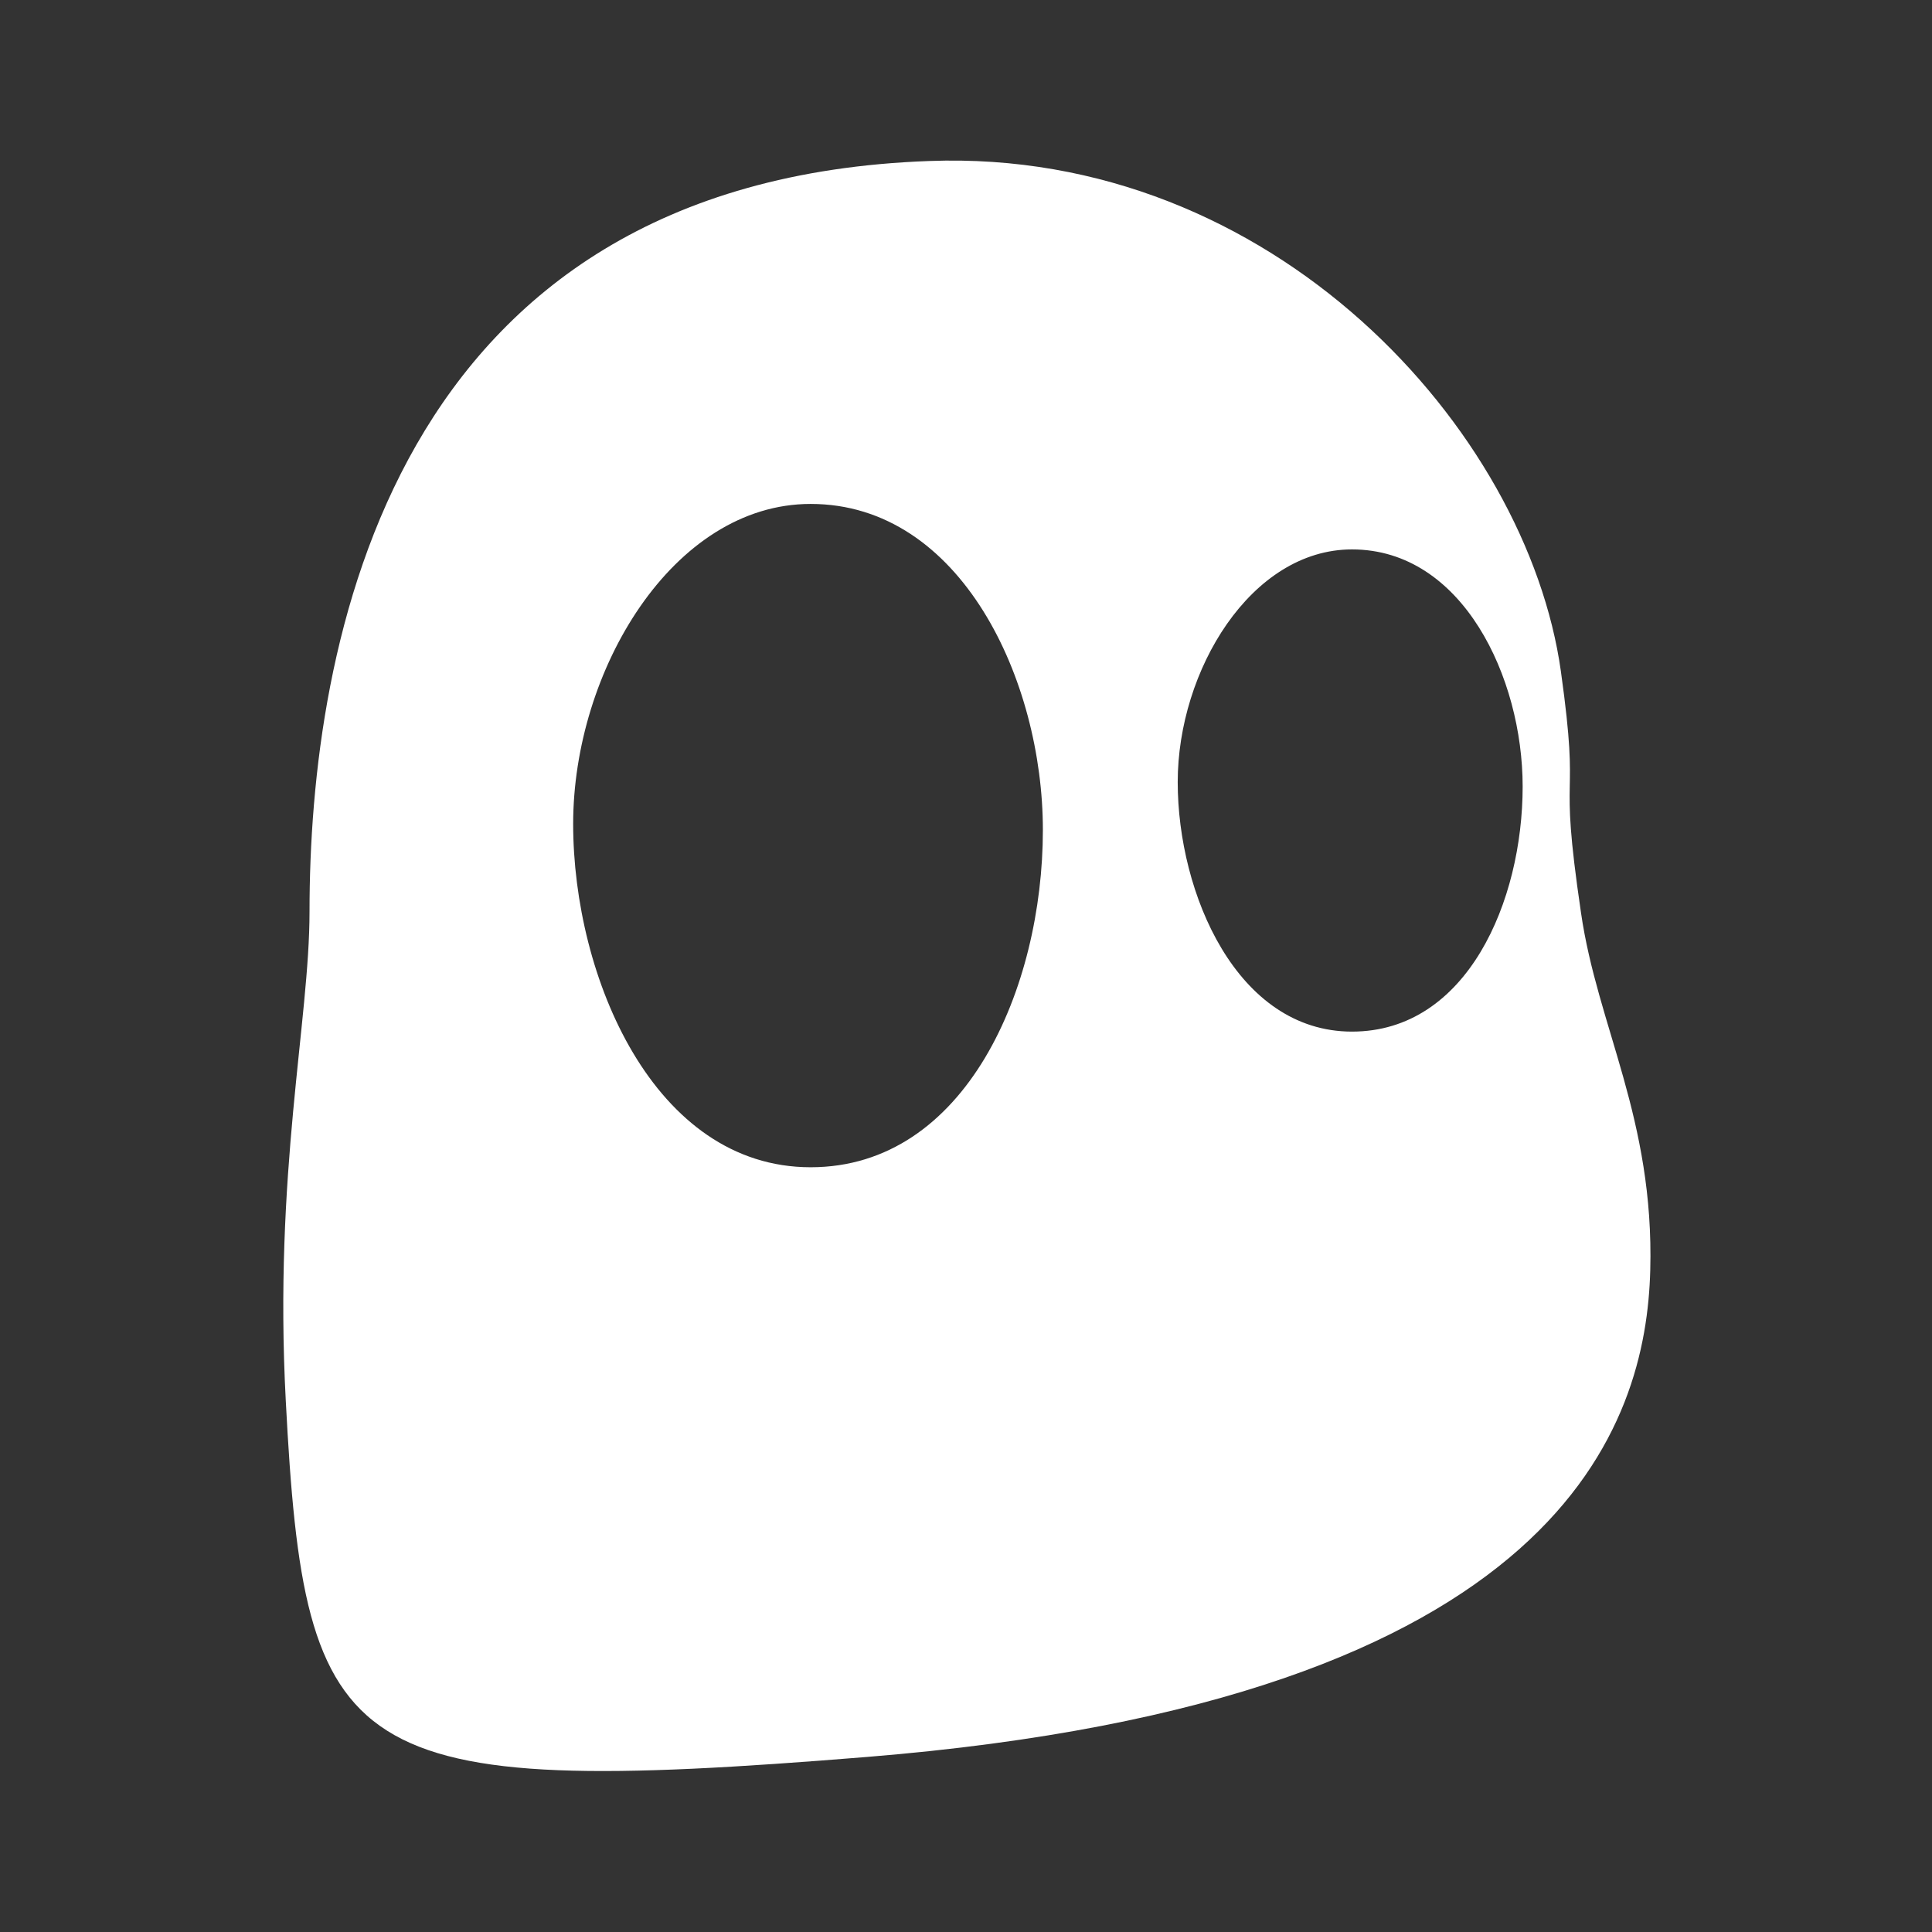<svg xmlns="http://www.w3.org/2000/svg" viewBox="0 0 48 48"><rect x="0" y="0" width="48" height="48" fill="#333333" stroke="none"/><defs><style>.cls-1{fill:#fff;}</style></defs><g id="Layer_1" data-name="Layer 1"><path class="cls-1" d="M39.28,22.68c-.58-3.93,0-2.42-.5-6-.84-6-7.15-13-15.69-12.68C9.64,4.48,7.69,16.1,7.69,22.65c0,2.71-.89,6.49-.59,12.15.47,9,1.42,9.91,14.45,8.85C38.9,42.24,40.9,35.33,41,31.56S39.69,25.51,39.28,22.68ZM20.14,29c-3.89,0-5.9-4.72-5.9-8.53s2.48-7.95,5.9-7.95c3.74,0,5.77,4.39,5.77,8.1C25.91,24.54,24,29,20.14,29Zm13.45-3.37c-2.86,0-4.33-3.43-4.33-6.2s1.82-5.78,4.33-5.78c2.75,0,4.24,3.19,4.24,5.89C37.83,22.39,36.45,25.63,33.59,25.63Z"/></g></svg>